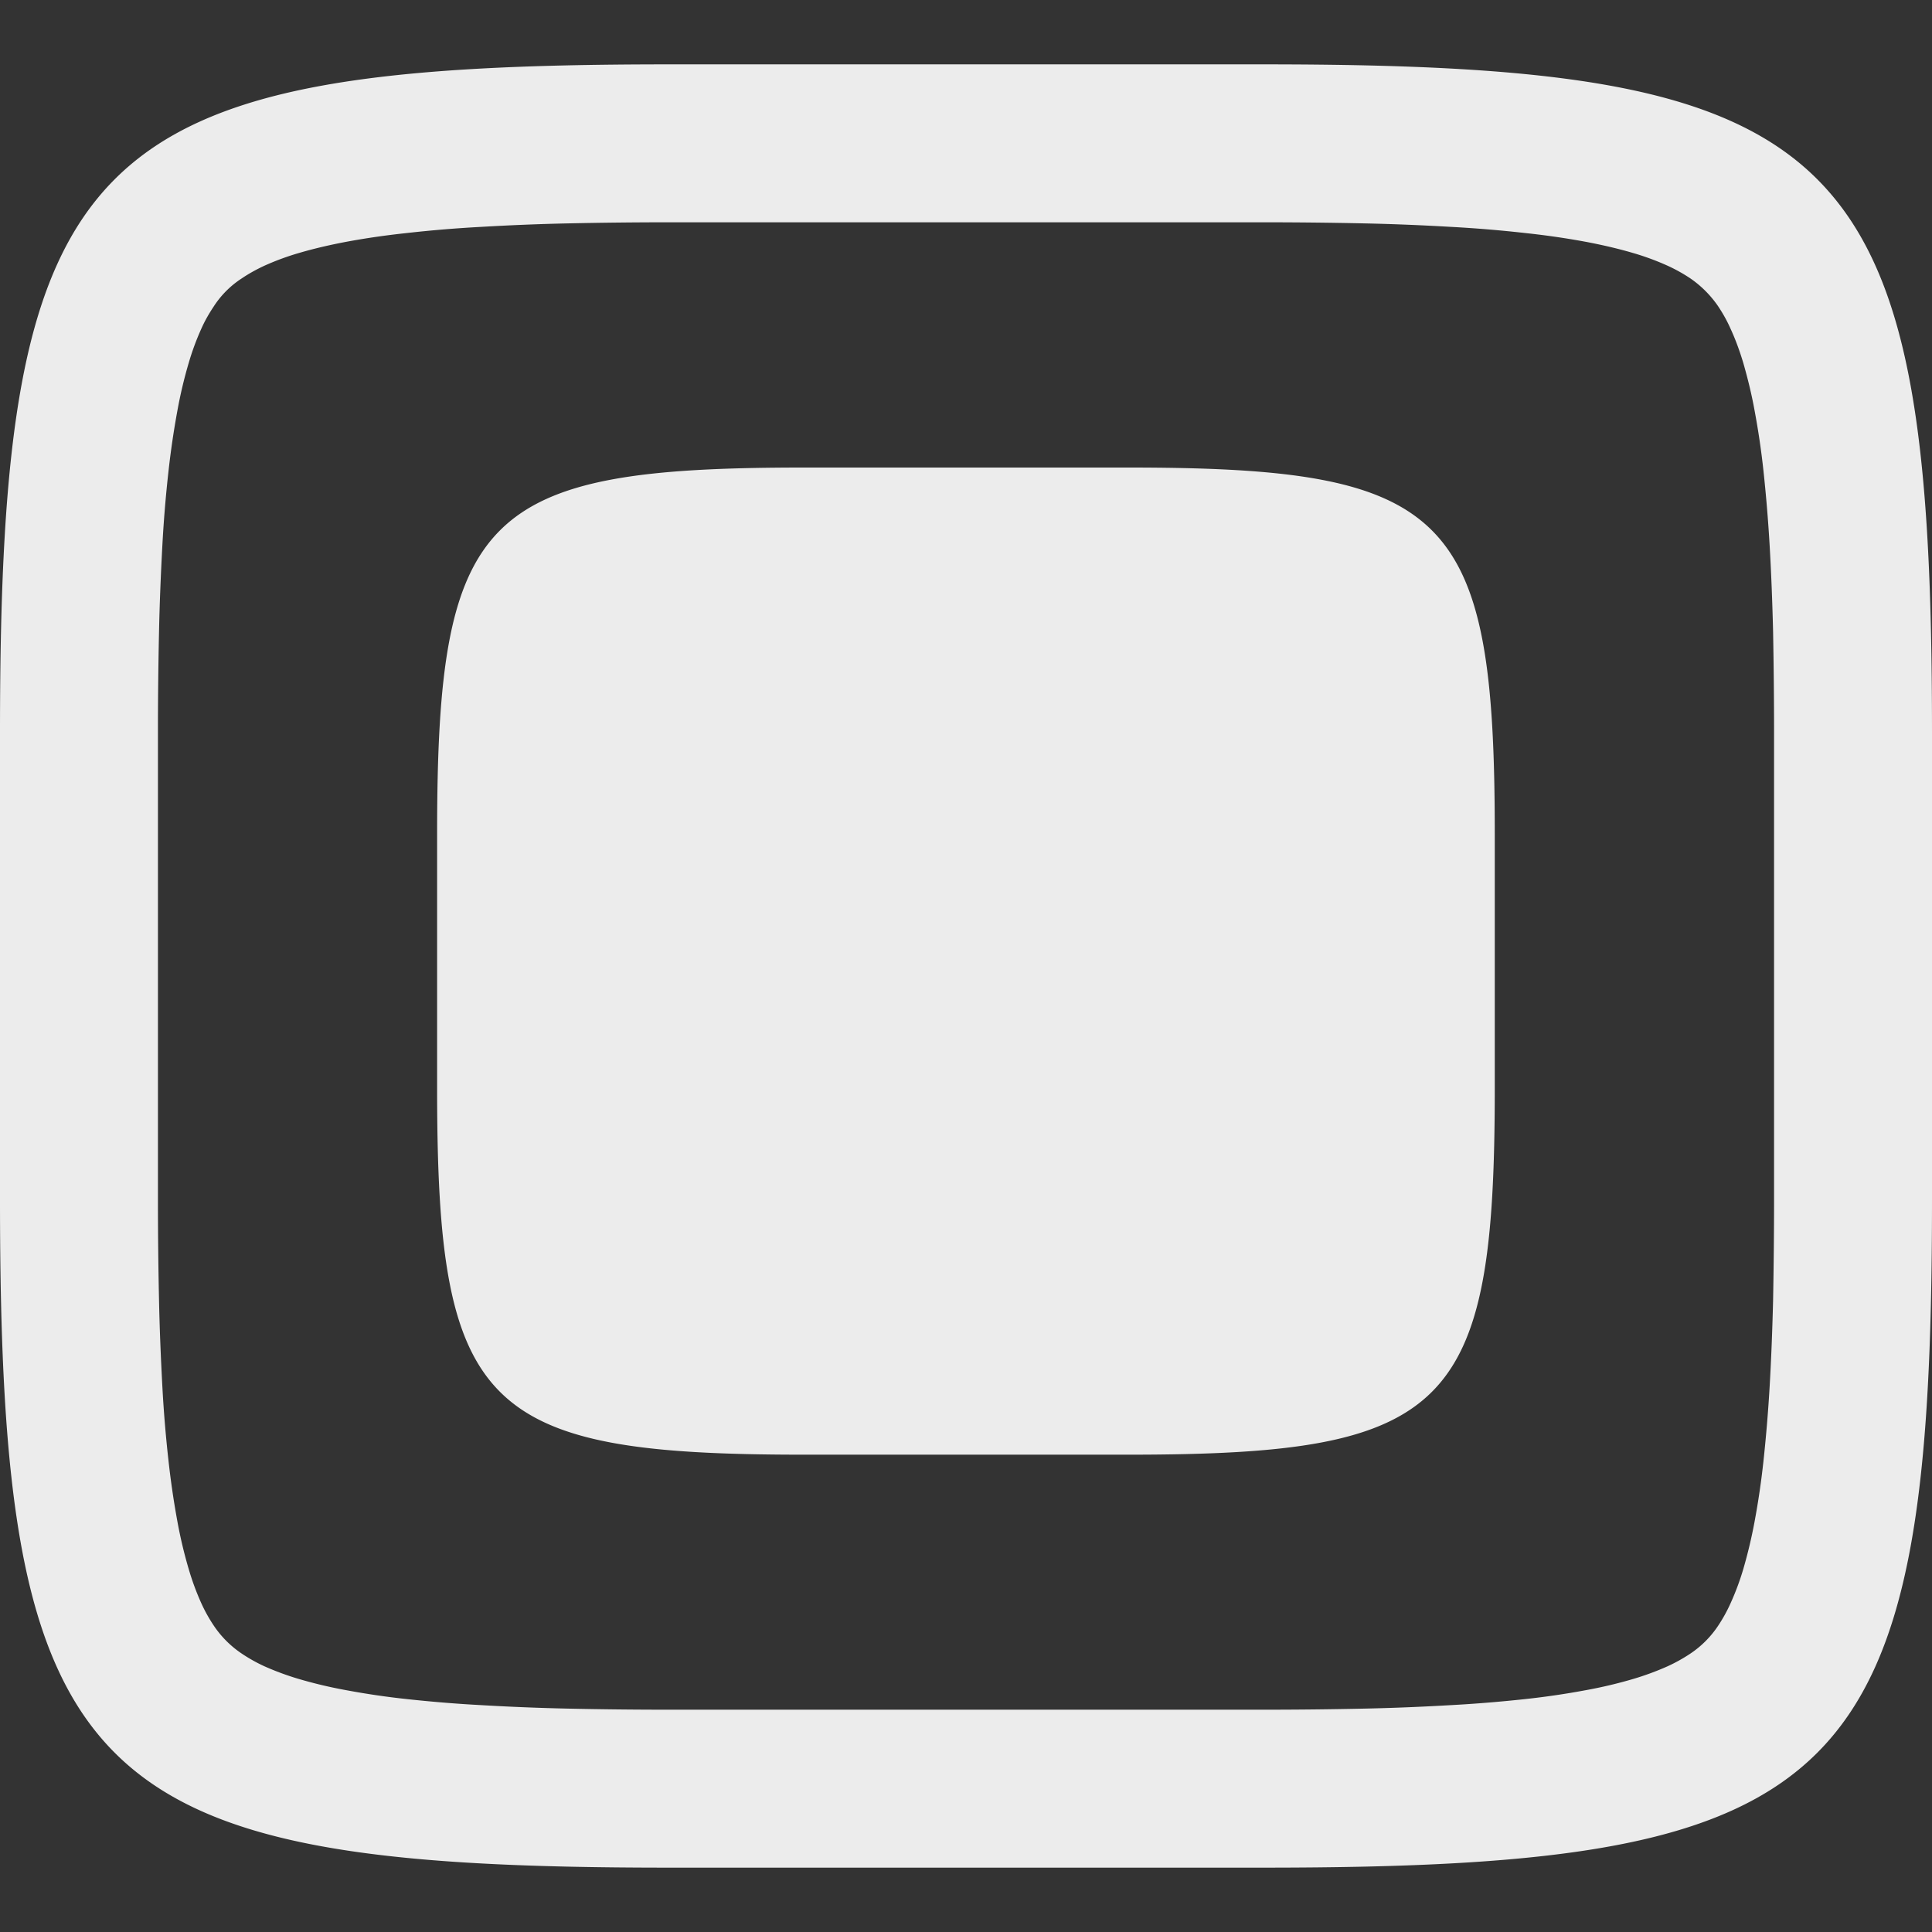 <svg xmlns="http://www.w3.org/2000/svg" width="16" height="16">
    <rect width="100%" height="100%" fill="#333333" stroke="none"/>
    <defs>
        <linearGradient id="arrongin" x1="0%" x2="0%" y1="0%" y2="100%">
            <stop offset="0%" style="stop-color:#dd9b44;stop-opacity:1"/>
            <stop offset="100%" style="stop-color:#ad6c16;stop-opacity:1"/>
        </linearGradient>
        <linearGradient id="aurora" x1="0%" x2="0%" y1="0%" y2="100%">
            <stop offset="0%" style="stop-color:#09d4df;stop-opacity:1"/>
            <stop offset="100%" style="stop-color:#9269f4;stop-opacity:1"/>
        </linearGradient>
        <linearGradient id="cyberneon" x1="0%" x2="0%" y1="0%" y2="100%">
            <stop offset="0" style="stop-color:#0abdc6;stop-opacity:1"/>
            <stop offset="1" style="stop-color:#ea00d9;stop-opacity:1"/>
        </linearGradient>
        <linearGradient id="fitdance" x1="0%" x2="0%" y1="0%" y2="100%">
            <stop offset="0%" style="stop-color:#1ad6ab;stop-opacity:1"/>
            <stop offset="100%" style="stop-color:#329db6;stop-opacity:1"/>
        </linearGradient>
        <linearGradient id="oomox" x1="0%" x2="0%" y1="0%" y2="100%">
            <stop offset="0%" style="stop-color:#efefe7;stop-opacity:1"/>
            <stop offset="100%" style="stop-color:#8f8f8b;stop-opacity:1"/>
        </linearGradient>
        <linearGradient id="rainblue" x1="0%" x2="0%" y1="0%" y2="100%">
            <stop offset="0%" style="stop-color:#00f260;stop-opacity:1"/>
            <stop offset="100%" style="stop-color:#0575e6;stop-opacity:1"/>
        </linearGradient>
        <linearGradient id="sunrise" x1="0%" x2="0%" y1="0%" y2="100%">
            <stop offset="0%" style="stop-color:#ff8501;stop-opacity:1"/>
            <stop offset="100%" style="stop-color:#ffcb01;stop-opacity:1"/>
        </linearGradient>
        <linearGradient id="telinkrin" x1="0%" x2="0%" y1="0%" y2="100%">
            <stop offset="0%" style="stop-color:#b2ced6;stop-opacity:1"/>
            <stop offset="100%" style="stop-color:#6da5b7;stop-opacity:1"/>
        </linearGradient>
        <linearGradient id="60spsycho" x1="0%" x2="0%" y1="0%" y2="100%">
            <stop offset="0%" style="stop-color:#df5940;stop-opacity:1"/>
            <stop offset="25%" style="stop-color:#d8d15f;stop-opacity:1"/>
            <stop offset="50%" style="stop-color:#e9882a;stop-opacity:1"/>
            <stop offset="100%" style="stop-color:#279362;stop-opacity:1"/>
        </linearGradient>
        <linearGradient id="90ssummer" x1="0%" x2="0%" y1="0%" y2="100%">
            <stop offset="0%" style="stop-color:#f618c7;stop-opacity:1"/>
            <stop offset="20%" style="stop-color:#94ffab;stop-opacity:1"/>
            <stop offset="50%" style="stop-color:#fbfd54;stop-opacity:1"/>
            <stop offset="100%" style="stop-color:#0f83ae;stop-opacity:1"/>
        </linearGradient>
        <style id="current-color-scheme" type="text/css">
            .ColorScheme-Highlight{color:#5294e2}
        </style>
    </defs>
    <path fill="currentColor" fill-rule="evenodd" d="M10.466 1.841c.277 0 .554.003.831.009.24.005.481.015.722.029.204.011.409.028.613.051.169.018.336.042.503.073.132.025.263.055.392.093.096.028.191.063.282.104.066.03.129.065.189.105a.893.893 0 0 1 .23.23c.04.06.075.122.104.188.042.091.076.186.105.282.037.129.069.259.093.391.031.166.056.333.074.501.022.204.039.409.051.613.014.24.023.481.029.722.005.276.008.552.008.829v3.878c0 .277-.003.553-.008.829-.006.241-.015.482-.029.722-.012.204-.029.408-.051.612a6.553 6.553 0 0 1-.074.503 4.09 4.09 0 0 1-.093.39 2.17 2.17 0 0 1-.105.282 1.28 1.28 0 0 1-.104.188.829.829 0 0 1-.23.23 1.34 1.34 0 0 1-.189.105 2.32 2.32 0 0 1-.282.104c-.129.038-.26.069-.392.093a6.553 6.553 0 0 1-.503.074c-.204.022-.409.039-.613.05-.241.014-.482.024-.722.029-.277.006-.554.009-.831.009H5.534c-.277 0-.554-.003-.83-.009a19.27 19.27 0 0 1-.722-.029c-.206-.011-.41-.028-.614-.05a6.482 6.482 0 0 1-.503-.074 3.782 3.782 0 0 1-.392-.093 2.32 2.32 0 0 1-.282-.104 1.328 1.328 0 0 1-.188-.105.847.847 0 0 1-.231-.23 1.286 1.286 0 0 1-.105-.188 2.165 2.165 0 0 1-.104-.282 3.808 3.808 0 0 1-.093-.39 7.086 7.086 0 0 1-.074-.503c-.023-.204-.04-.408-.051-.612-.013-.24-.023-.481-.028-.722a38.119 38.119 0 0 1-.009-.829V6.061c0-.277.003-.553.009-.829.005-.241.015-.482.028-.722.011-.204.028-.409.051-.613a7.03 7.03 0 0 1 .074-.501c.024-.132.055-.262.093-.391.028-.096.063-.191.104-.282.029-.066.065-.128.105-.188a.783.783 0 0 1 .231-.23c.059-.04.123-.075.188-.105.091-.041.186-.076.282-.104.129-.038.26-.068.392-.093.166-.031.334-.055.503-.073.204-.023.408-.04.614-.051.24-.014.481-.024.722-.029.276-.006.553-.009.83-.009h4.932ZM10.465.533c4.843 0 5.535.691 5.535 5.53v3.875c0 4.838-.692 5.529-5.535 5.529h-4.93C.692 15.467 0 14.776 0 9.938V6.063C0 1.224.692.533 5.535.533h4.93ZM9.349 3.872c2.651 0 3.03.378 3.03 3.027V9.02c0 2.649-.379 3.027-3.03 3.027H6.651c-2.652 0-3.031-.378-3.031-3.027V6.899c0-2.649.379-3.027 3.031-3.027h2.698Z" style="color:#ececec"/>
</svg>
